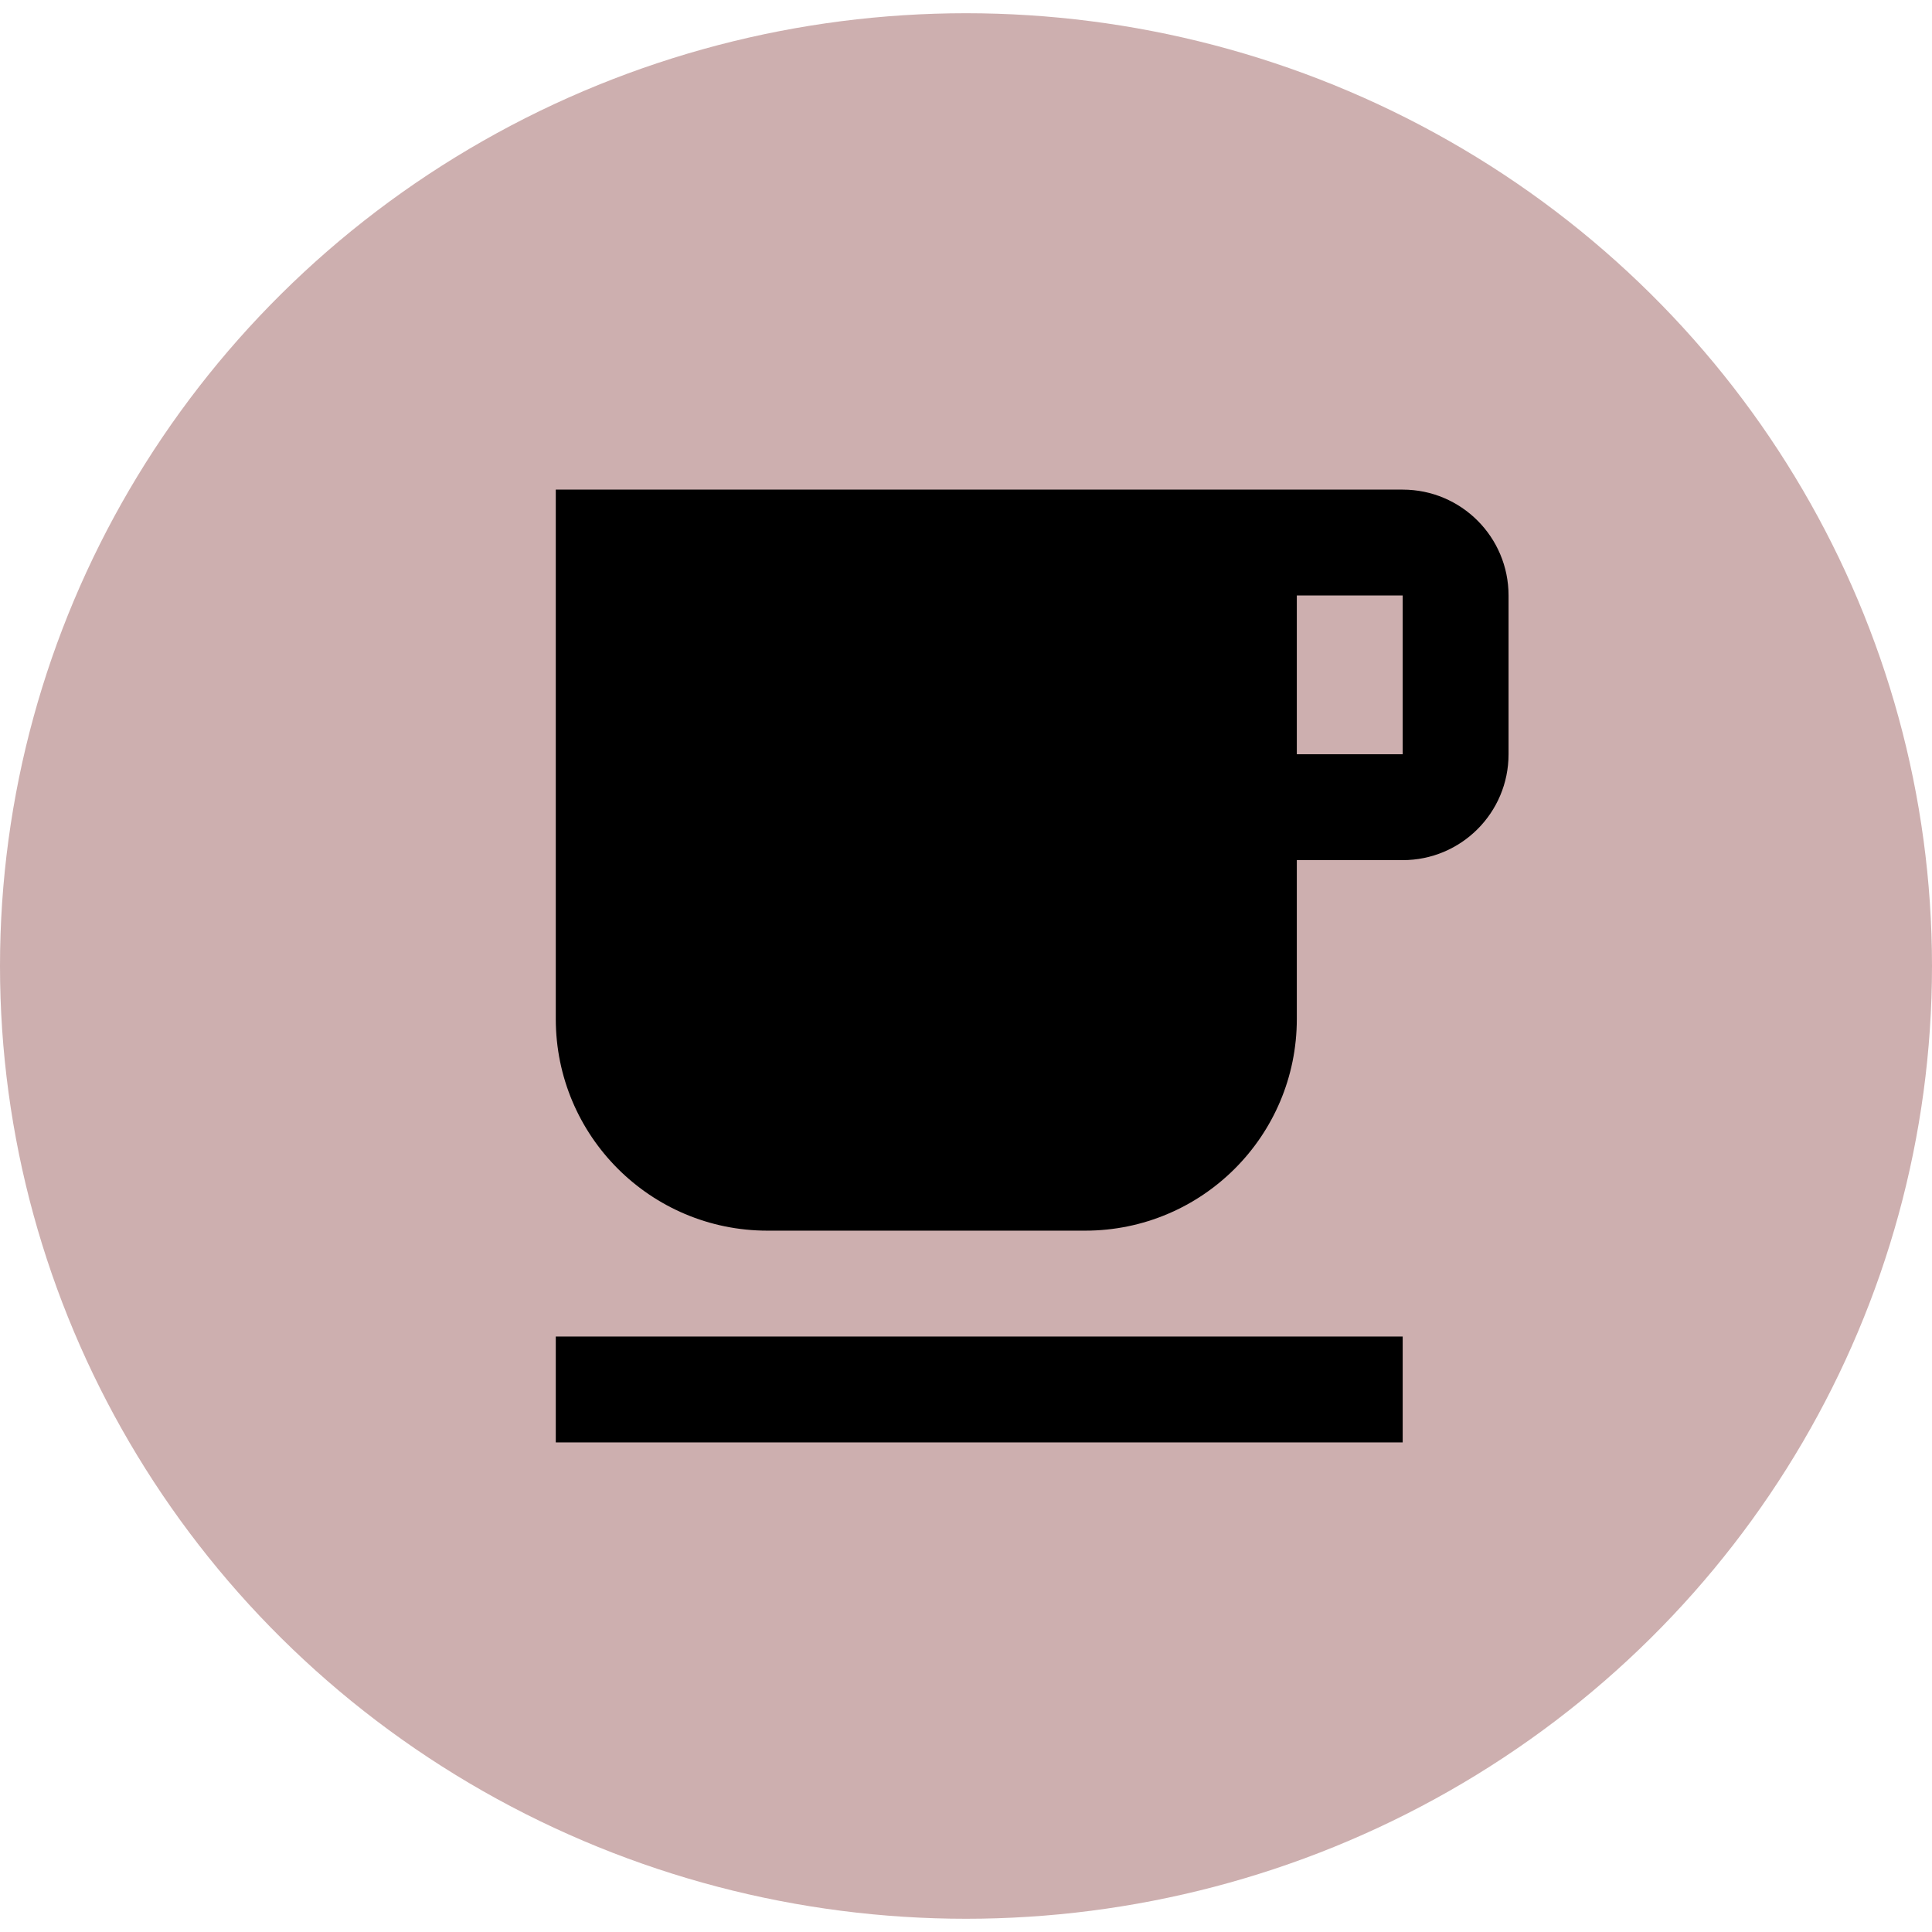 <svg width="40" height="40" viewBox="0 0 73 72" fill="none" xmlns="http://www.w3.org/2000/svg">
<ellipse cx="36.5" cy="36" rx="36.5" ry="36" fill="#CDAFAF"/>
<g clip-path="url(#clip0_81961_6)">
<path d="M53 18H21V38C21 42.42 24.58 46 29 46H41C45.42 46 49 42.42 49 38V32H53C55.21 32 57 30.21 57 28V22C57 19.79 55.21 18 53 18ZM53 28H49V22H53V28ZM21 50H53V54H21V50Z" fill="black"/>
</g>
<defs>
<clipPath id="clip0_81961_6">
<rect width="48" height="48" fill="white" transform="translate(13 12)"/>
</clipPath>
</defs>
</svg>
